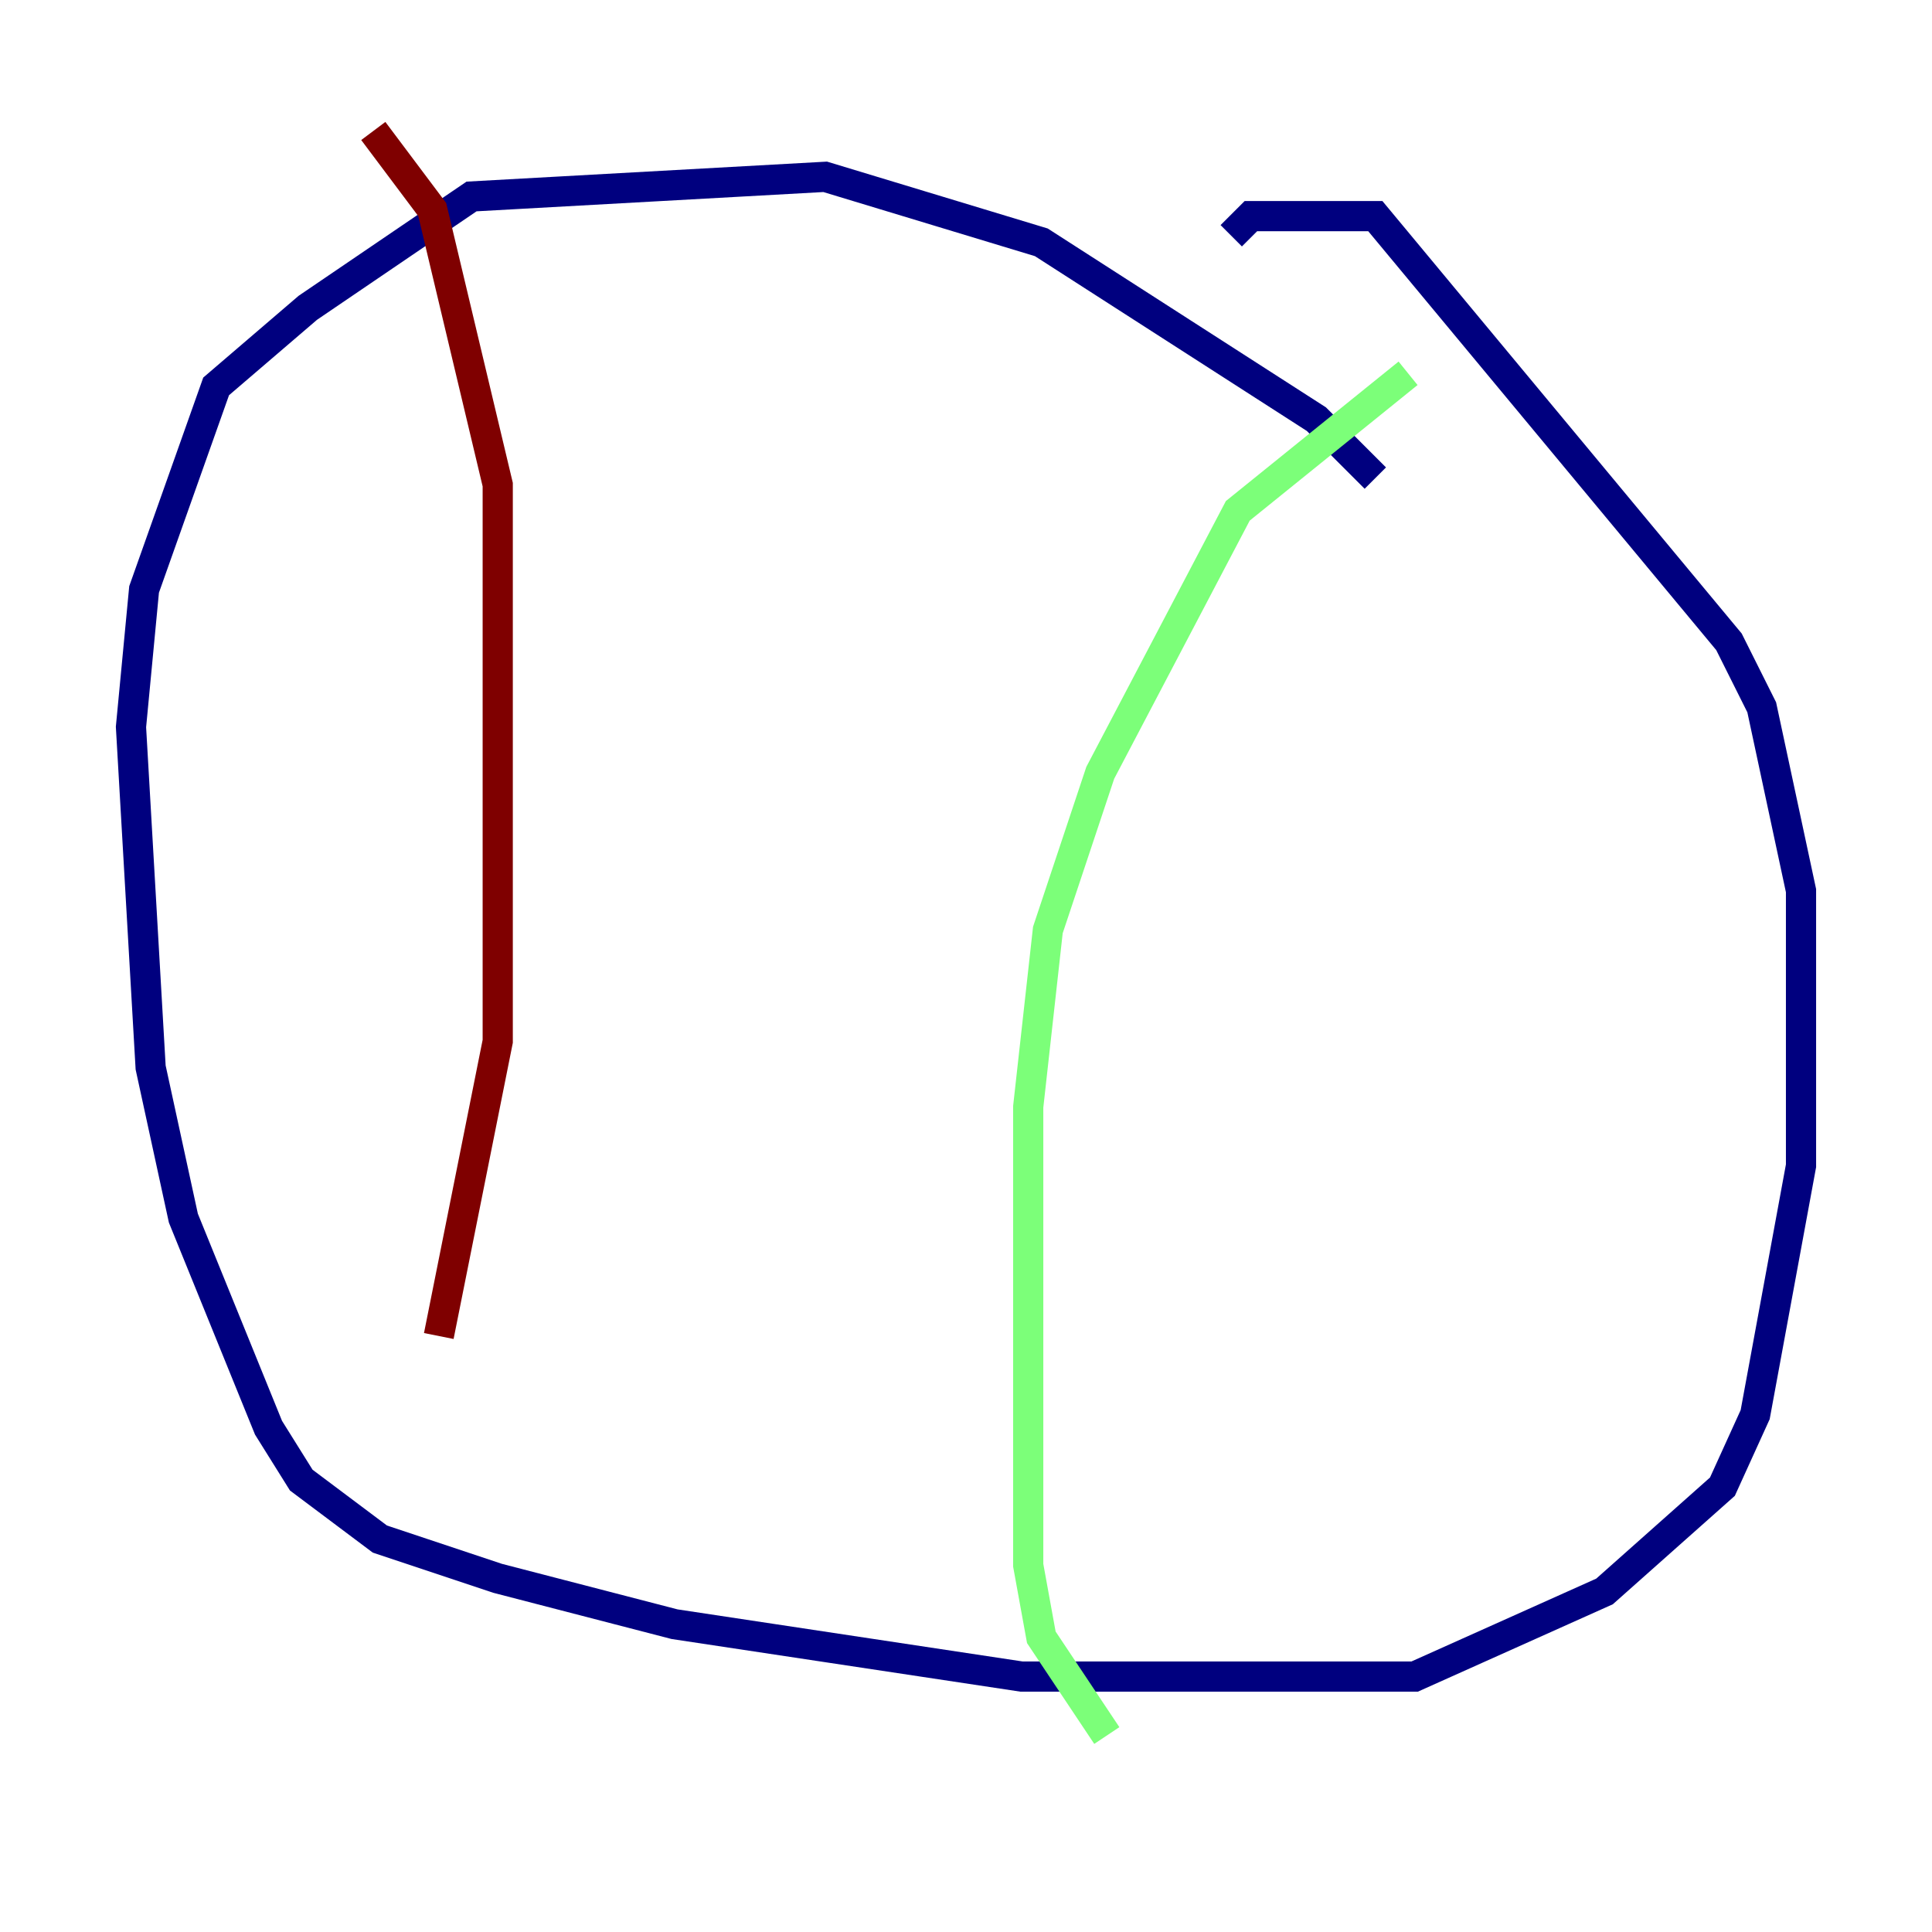 <?xml version="1.0" encoding="utf-8" ?>
<svg baseProfile="tiny" height="128" version="1.2" viewBox="0,0,128,128" width="128" xmlns="http://www.w3.org/2000/svg" xmlns:ev="http://www.w3.org/2001/xml-events" xmlns:xlink="http://www.w3.org/1999/xlink"><defs /><polyline fill="none" points="91.119,31.675 87.214,27.77 68.99,16.054 54.671,11.715 31.241,13.017 20.393,20.393 14.319,25.6 9.546,39.051 8.678,48.163 9.98,70.725 12.149,80.705 17.79,94.59 19.959,98.061 25.166,101.966 32.976,104.57 44.691,107.607 67.688,111.078 93.722,111.078 106.305,105.437 114.115,98.495 116.285,93.722 119.322,77.234 119.322,59.01 116.719,46.861 114.549,42.522 91.119,14.319 82.875,14.319 81.573,15.62" stroke="#00007f" stroke-width="2" /><polyline fill="none" points="93.288,24.732 82.007,33.844 72.895,51.2 69.424,61.614 68.122,73.329 68.122,103.702 68.99,108.475 73.329,114.983" stroke="#7cff79" stroke-width="2" /><polyline fill="none" points="24.732,8.678 28.637,13.885 32.976,32.108 32.976,68.99 29.071,88.515" stroke="#7f0000" stroke-width="2" /></svg>